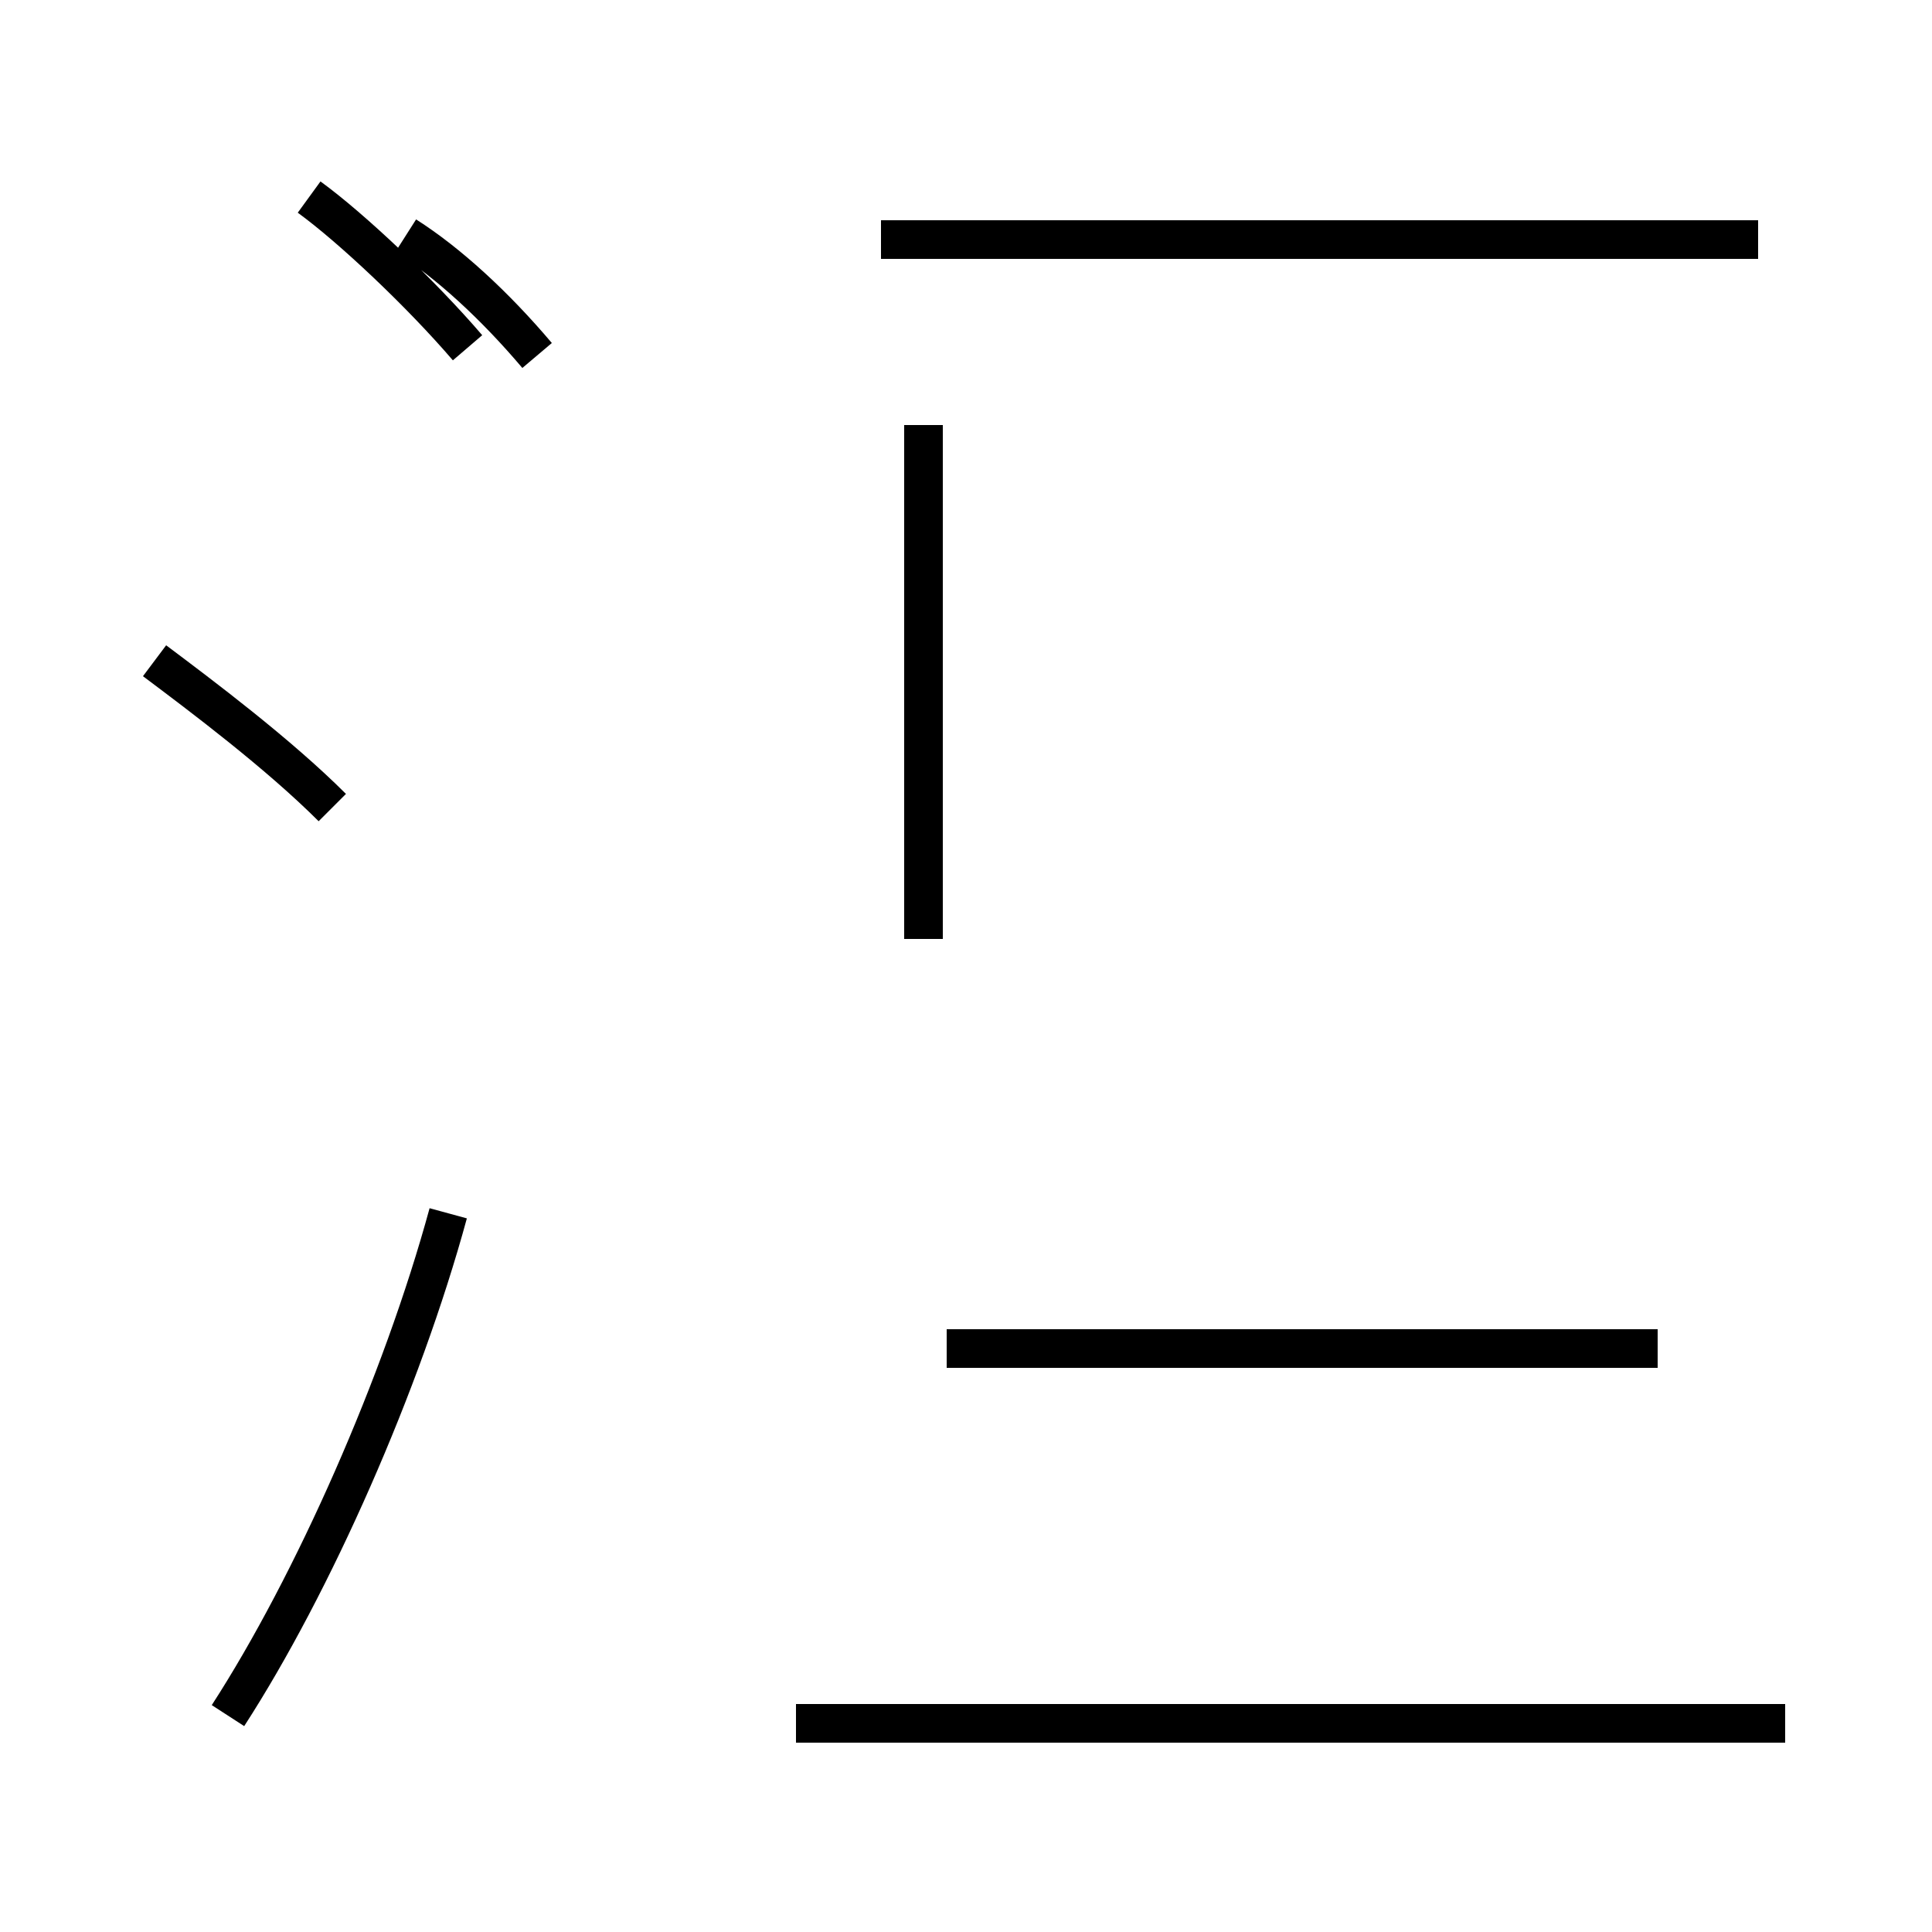 <?xml version='1.0' encoding='utf8'?>
<svg viewBox="0.0 -44.0 50.0 50.0" version="1.1" xmlns="http://www.w3.org/2000/svg">
<rect x="0.0" y="-44.0" width="50.0" height="50.0" fill="#808080" stroke="none"/>
<rect x="-1000" y="-1000" width="2000" height="2000" stroke="white" fill="white"/>
<g style="fill:none; stroke:#000000;  stroke-width:1">
<path d="M 8.6 23.1 C 7.2 24.5 5.2 26.0 4.0 26.9 M 5.9 -0.4 C 8.1 3.0 10.4 8.2 11.6 12.6 M 12.1 35.0 C 10.9 36.4 9.1 38.1 8.0 38.9 M 13.9 34.8 C 12.8 36.1 11.6 37.2 10.5 37.9 M 23.9 19.7 L 23.9 33.0 M 42.9 9.1 L 24.5 9.1 M 45.5 37.8 L 22.8 37.8 M 46.2 -0.6 L 20.6 -0.6 " transform="scale(1, -1)" />
</g>
</svg>